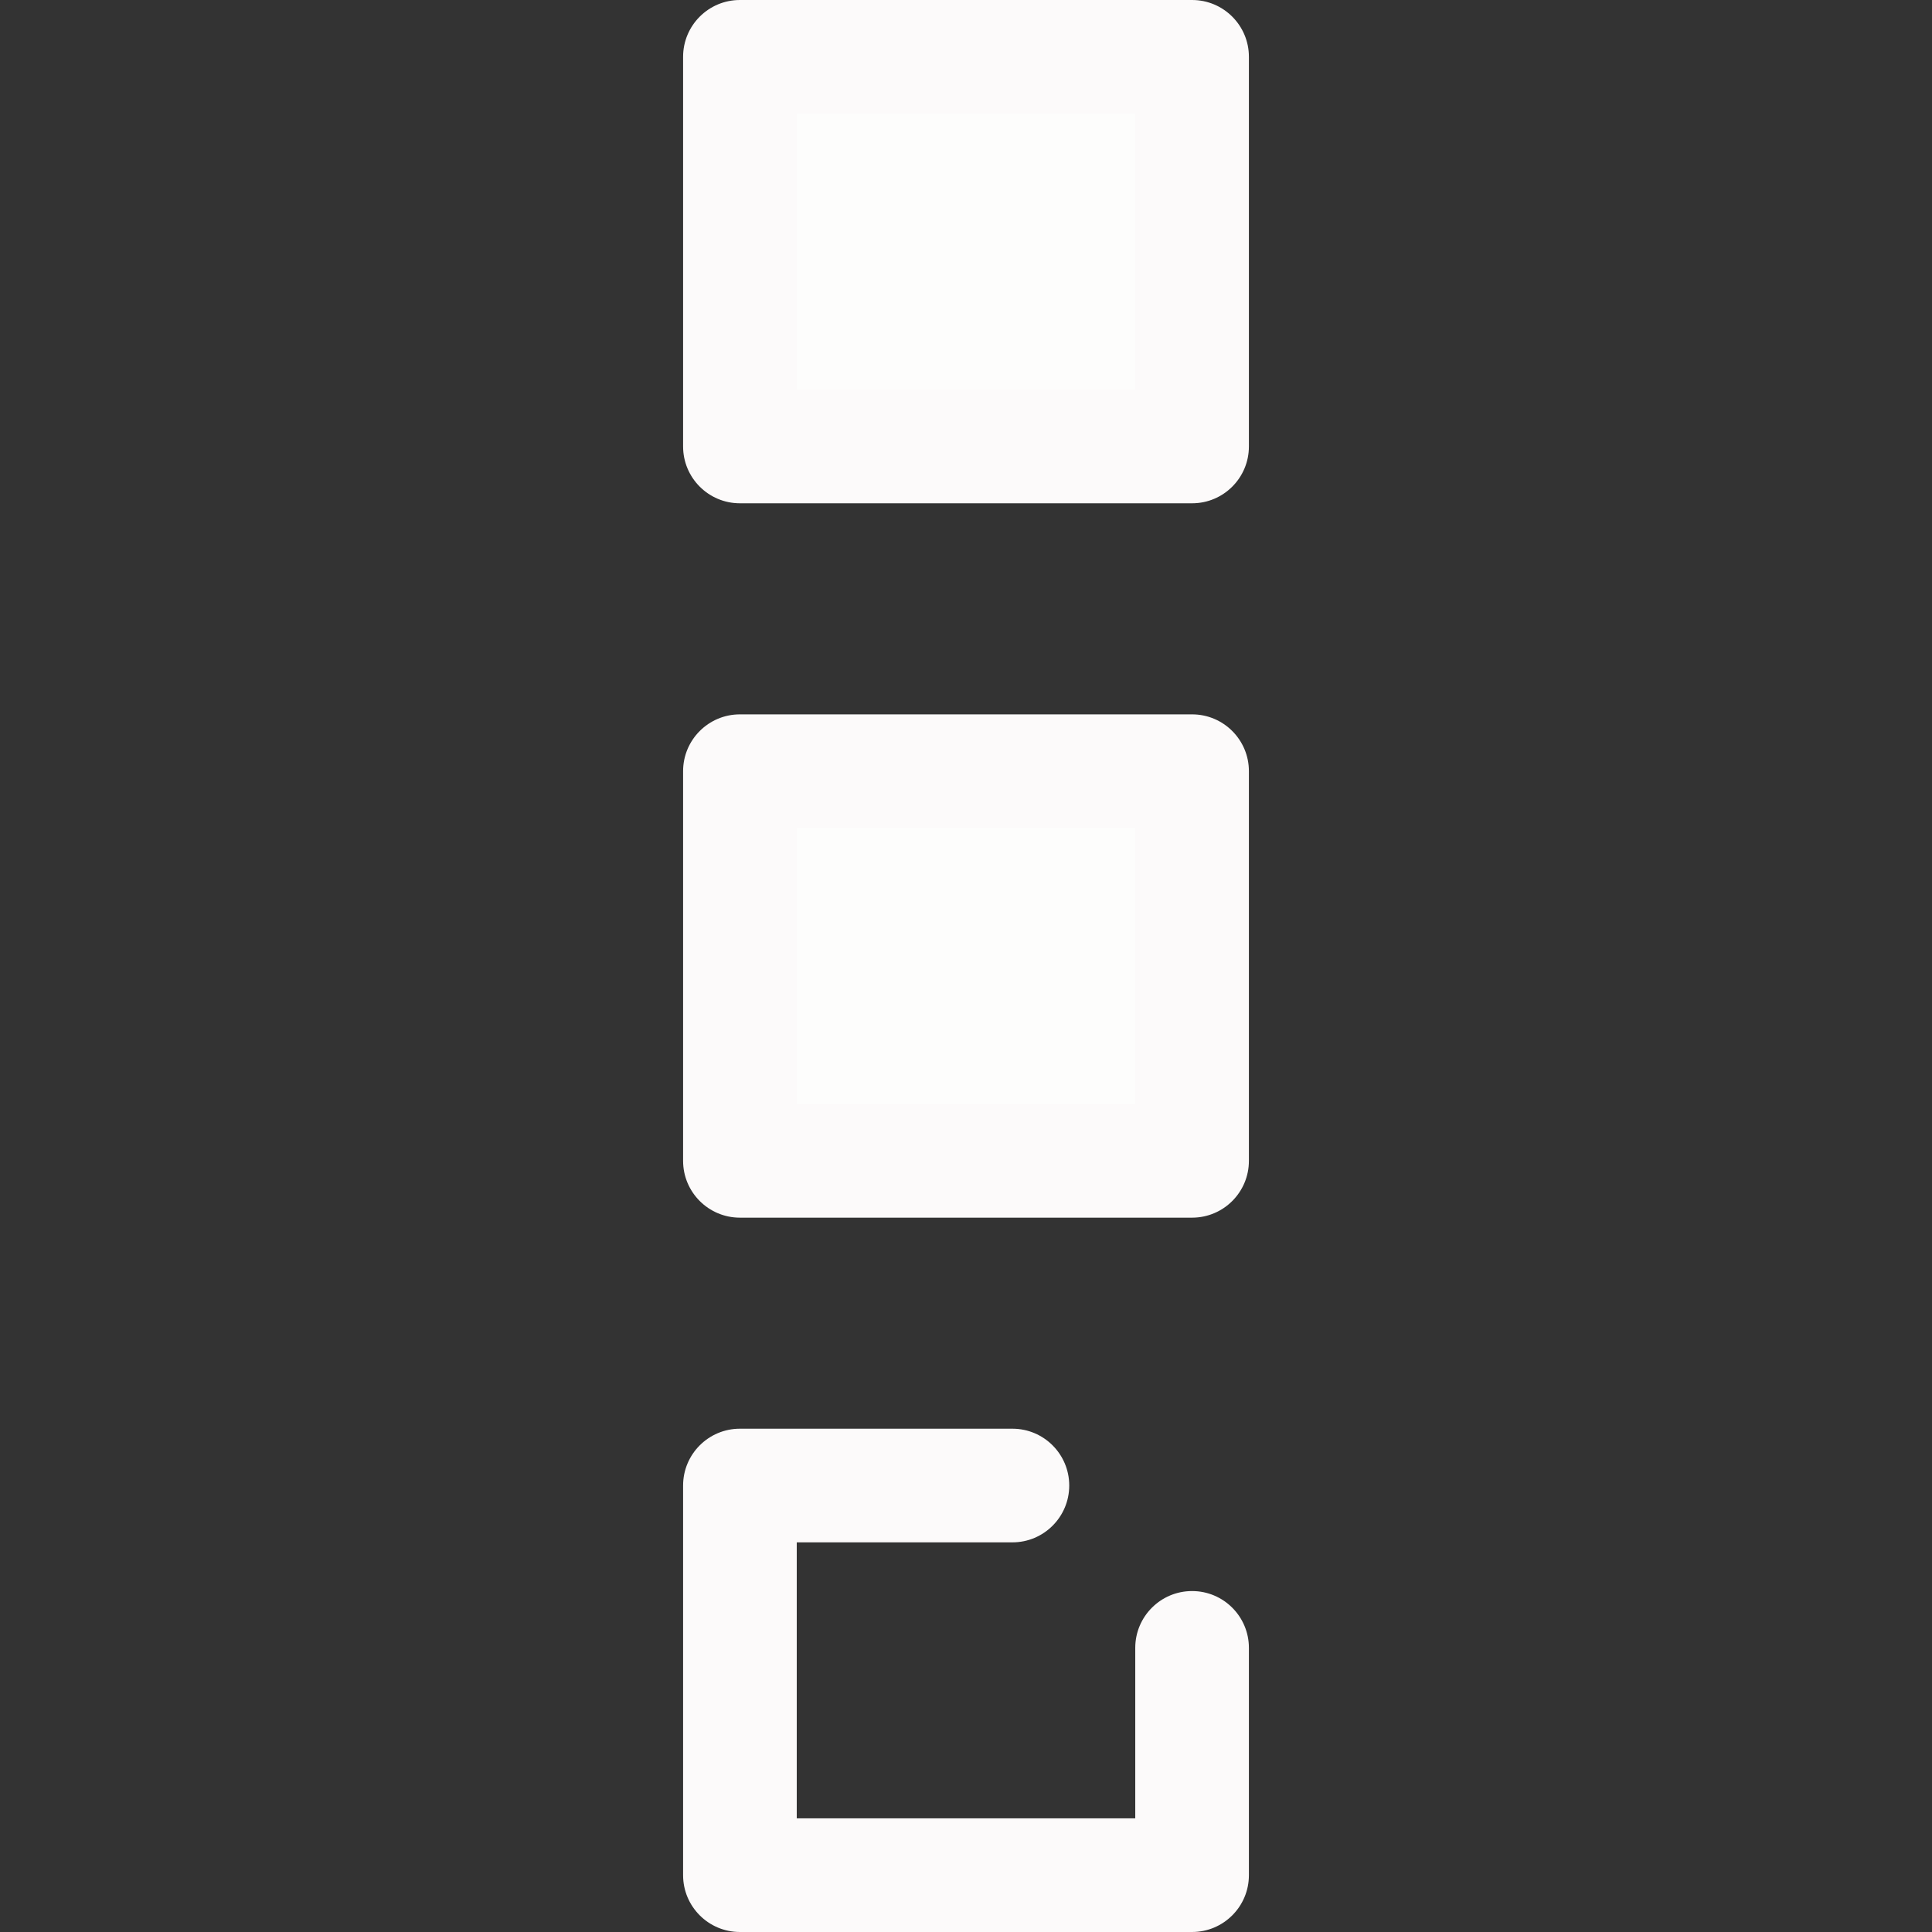 <?xml version="1.0"?>
<svg xmlns="http://www.w3.org/2000/svg" xmlns:xlink="http://www.w3.org/1999/xlink" version="1.1" id="Layer_1" x="0px" y="0px" viewBox="0 0 512 512" style="enable-background:new 0 0 512 512;" xml:space="preserve" width="512px" height="512px" class=""><rect x="0" y="0" width="512" height="512" fill="#333333" stroke="none"/><g><rect x="196.081" y="15.059" style="fill:#FDFDFC" width="119.823" height="103.258" data-original="#FEE187" class="active-path" data-old_color="#FCFBF9"/><path style="fill:#FCFAFA" d="M315.913,133.378H196.087c-8.317,0-15.059-6.743-15.059-15.059V15.059  C181.028,6.743,187.77,0,196.087,0h119.826c8.317,0,15.059,6.743,15.059,15.059v103.26  C330.972,126.636,324.23,133.378,315.913,133.378z M211.146,103.26h89.708V30.118h-89.708L211.146,103.26L211.146,103.26z" data-original="#FFC61B" class="" data-old_color="#FCF7F7"/><rect x="196.081" y="204.378" style="fill:#FDFDFC" width="119.823" height="103.258" data-original="#FEE187" class="active-path" data-old_color="#FCFBF9"/><g>
	<path style="fill:#FCFAFA" d="M315.913,322.693H196.087c-8.317,0-15.059-6.743-15.059-15.059v-103.26   c0-8.315,6.742-15.059,15.059-15.059h119.826c8.317,0,15.059,6.743,15.059,15.059v103.26   C330.972,315.951,324.23,322.693,315.913,322.693z M211.146,292.575h89.708v-73.142h-89.708L211.146,292.575L211.146,292.575z" data-original="#FFC61B" class="" data-old_color="#FCF7F7"/>
	<path style="fill:#FCFAFA" d="M315.913,512H196.087c-8.317,0-15.059-6.743-15.059-15.059v-103.26   c0-8.315,6.742-15.059,15.059-15.059h72.212c8.317,0,15.059,6.743,15.059,15.059c0,8.315-6.742,15.059-15.059,15.059h-57.153   v73.142h89.708v-45.176c0-8.315,6.742-15.059,15.059-15.059s15.059,6.743,15.059,15.059v60.235   C330.972,505.257,324.23,512,315.913,512z" data-original="#FFC61B" class="" data-old_color="#FCF7F7"/>
</g></g> </svg>
